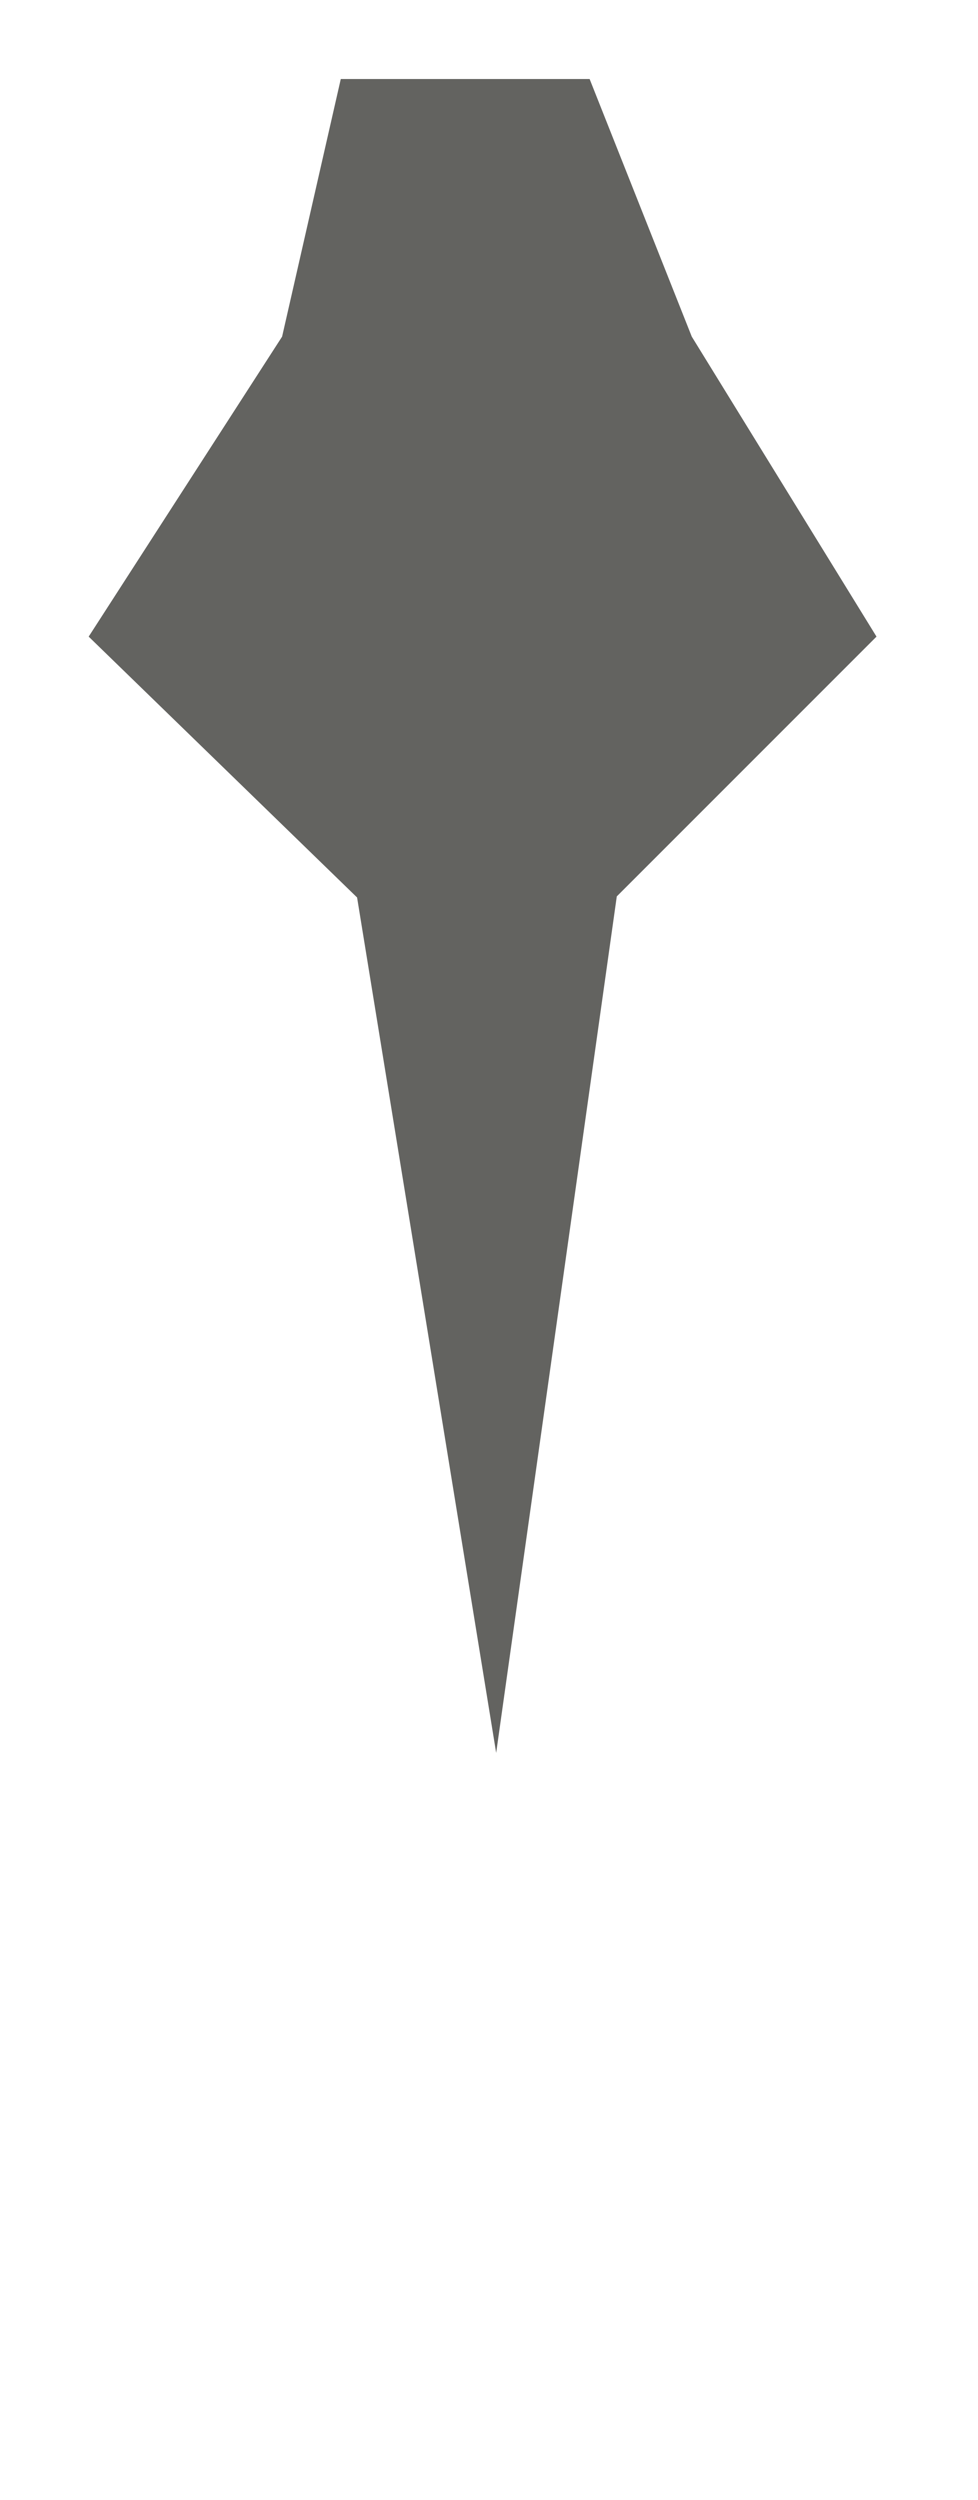 <svg width="9" height="23" viewBox="0 0 9 23" fill="none" xmlns="http://www.w3.org/2000/svg">
<path d="M8.066 5.857L6.366 3.097L5.426 0.727H3.136L2.596 3.097L0.816 5.857L3.286 8.257L4.566 16.127L5.676 8.247L8.066 5.857Z" fill="#636360"/>
</svg>
